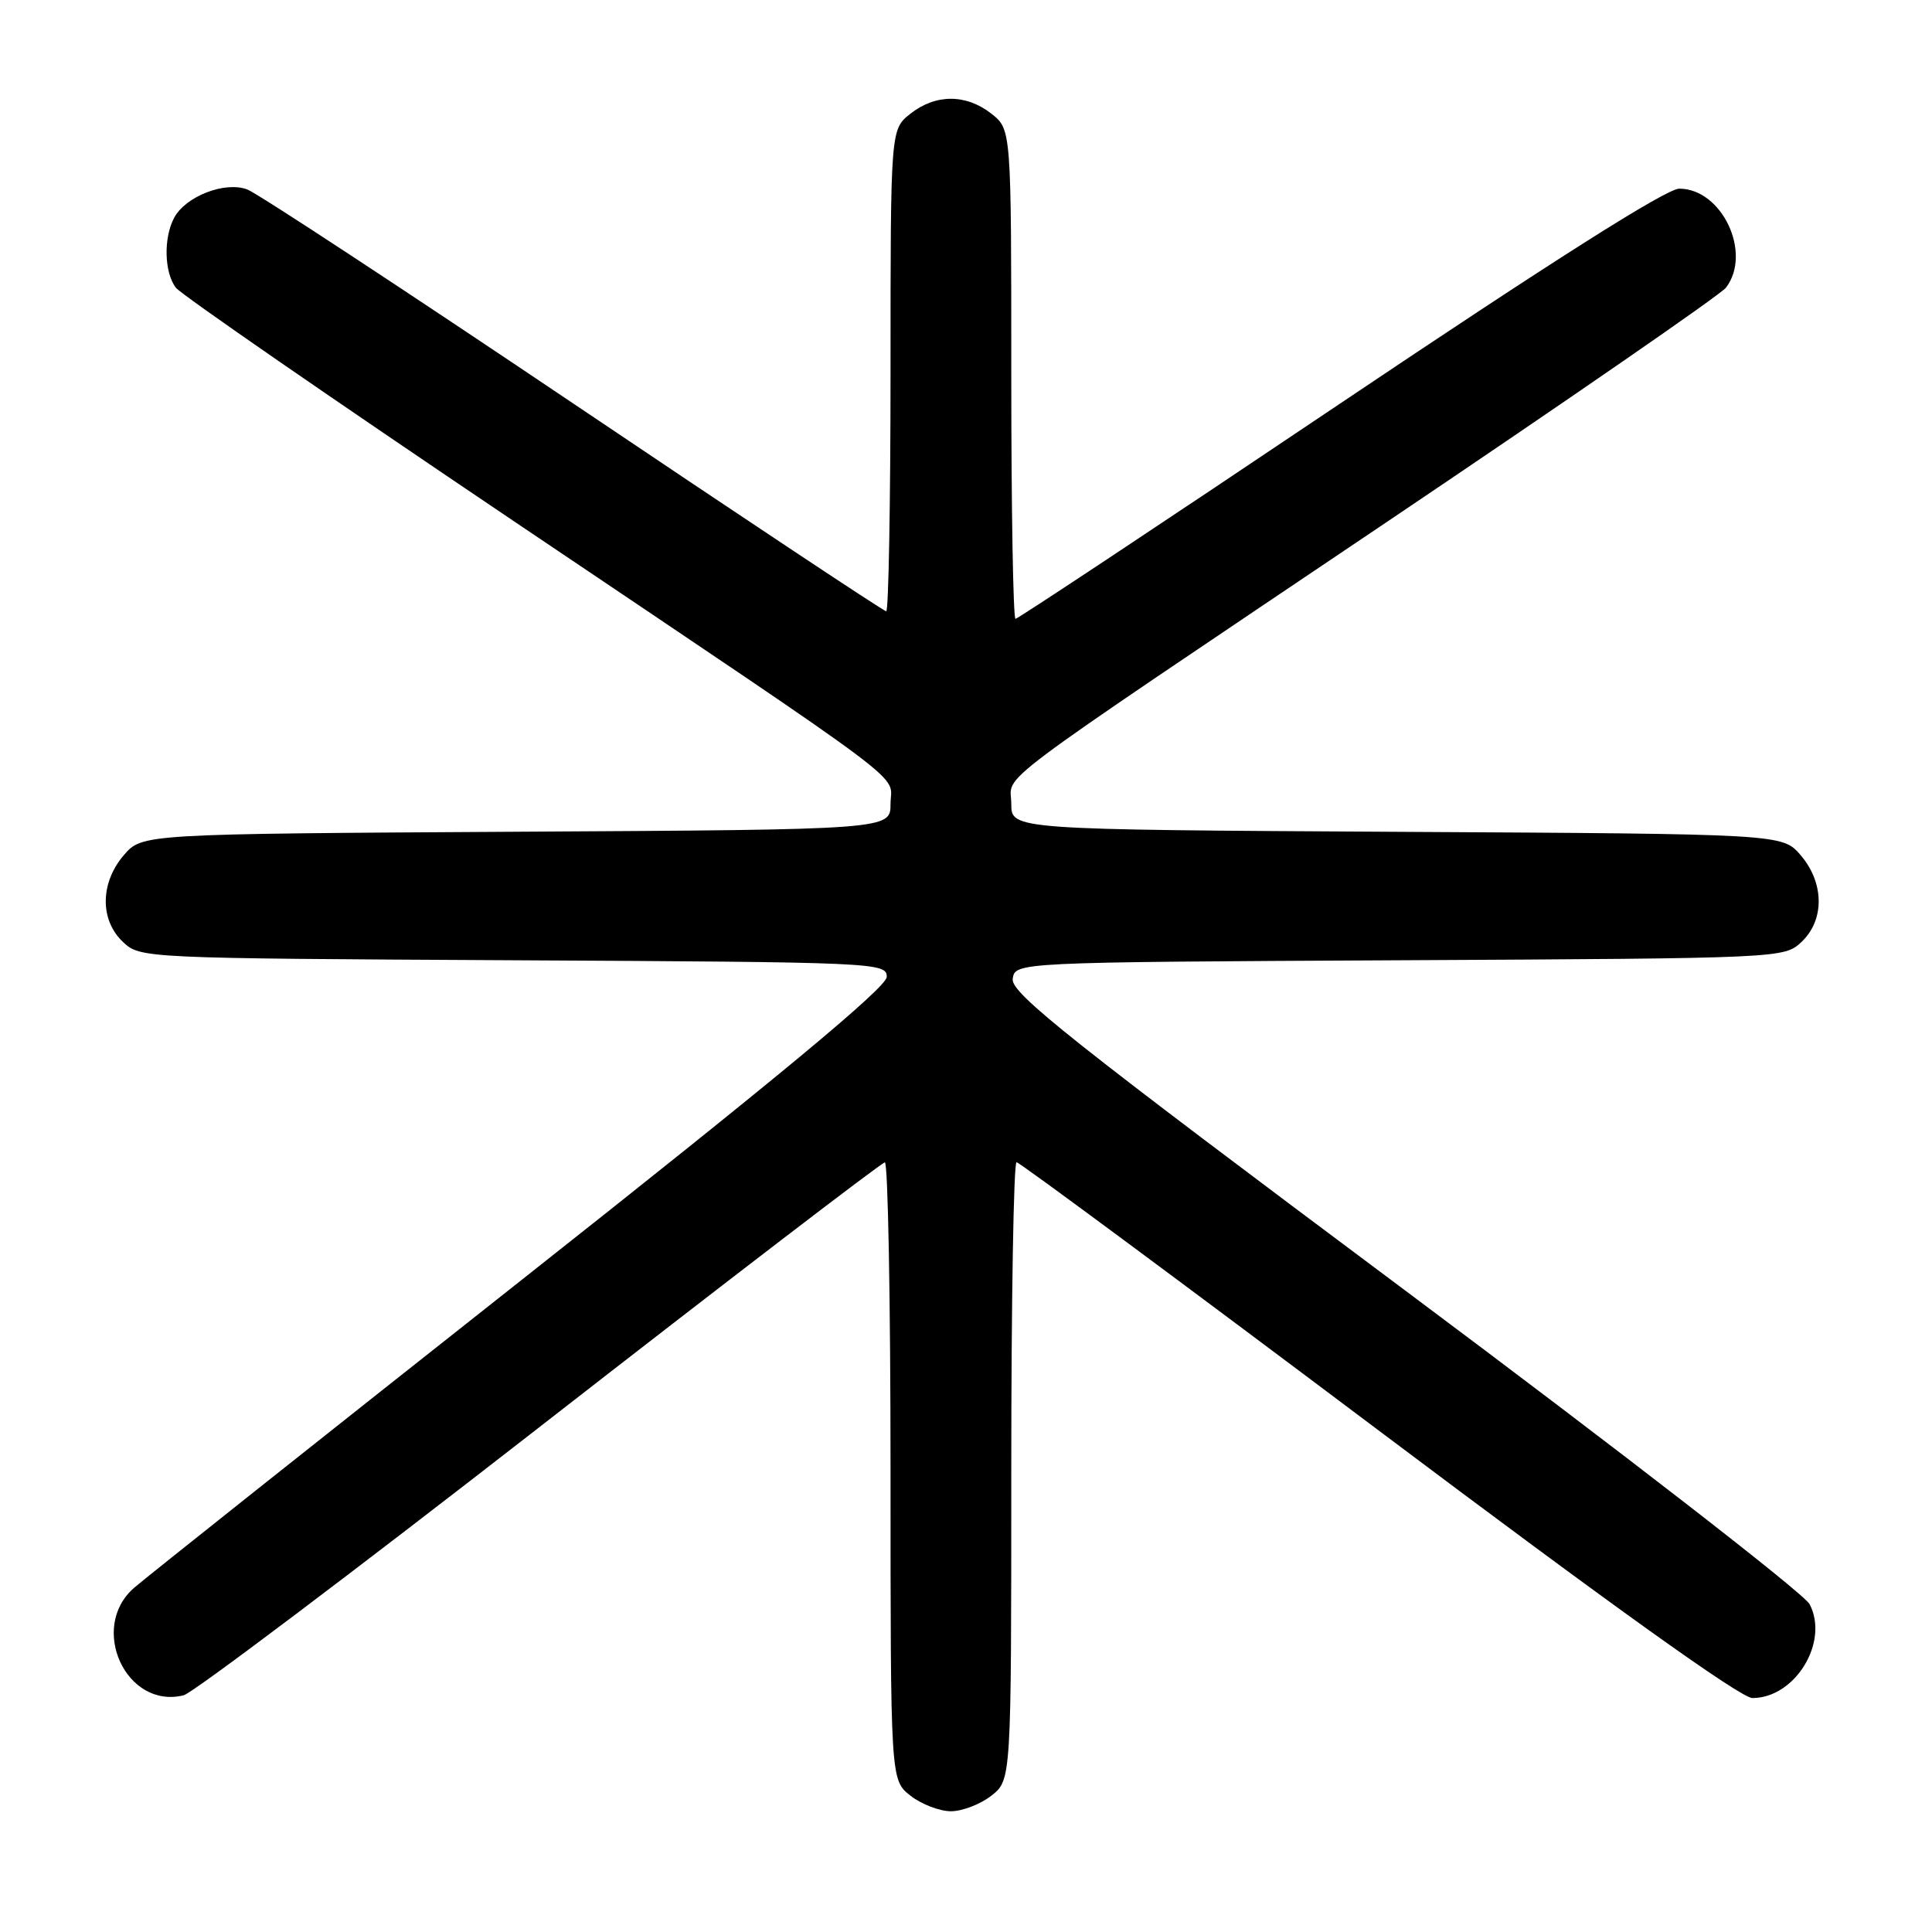 <?xml version="1.0" encoding="UTF-8" standalone="no"?>
<!DOCTYPE svg PUBLIC "-//W3C//DTD SVG 1.1//EN" "http://www.w3.org/Graphics/SVG/1.1/DTD/svg11.dtd" >
<svg xmlns="http://www.w3.org/2000/svg" xmlns:xlink="http://www.w3.org/1999/xlink" version="1.1" viewBox="0 0 256 256">
 <g >
 <path fill="currentColor"
d=" M 131.37 237.93 C 134.00 235.85 134.00 235.85 134.00 194.93 C 134.00 172.42 134.31 154.00 134.70 154.00 C 135.08 154.00 156.64 169.97 182.62 189.50 C 213.56 212.76 230.66 225.00 232.20 225.00 C 237.87 225.00 242.41 217.56 239.78 212.56 C 239.05 211.16 214.95 192.47 186.16 170.97 C 141.85 137.88 133.92 131.59 134.19 129.71 C 134.50 127.50 134.50 127.50 185.45 127.24 C 236.14 126.98 236.40 126.97 238.70 124.82 C 241.79 121.91 241.74 116.98 238.59 113.31 C 236.17 110.50 236.17 110.50 185.09 110.22 C 134.00 109.93 134.00 109.93 134.00 106.52 C 134.00 102.33 129.64 105.60 183.99 69.01 C 207.90 52.91 228.03 39.01 228.70 38.12 C 232.20 33.53 228.17 25.00 222.51 25.00 C 220.80 25.00 205.78 34.52 177.53 53.50 C 154.20 69.18 134.86 82.00 134.56 82.00 C 134.25 82.00 134.00 67.41 134.00 49.57 C 134.00 17.15 134.00 17.15 131.37 15.07 C 128.01 12.43 123.99 12.43 120.63 15.07 C 118.00 17.15 118.00 17.15 118.00 49.07 C 118.00 66.63 117.74 81.00 117.43 81.00 C 117.12 81.00 98.48 68.63 76.01 53.50 C 53.54 38.38 34.09 25.60 32.78 25.11 C 29.83 23.98 24.61 26.00 23.08 28.85 C 21.65 31.52 21.76 36.10 23.30 38.12 C 23.97 39.01 44.10 52.91 68.01 69.01 C 122.36 105.60 118.00 102.33 118.00 106.52 C 118.00 109.93 118.00 109.93 68.41 110.21 C 18.83 110.50 18.83 110.50 16.41 113.31 C 13.26 116.98 13.21 121.91 16.30 124.82 C 18.59 126.97 18.90 126.98 68.05 127.24 C 116.24 127.49 117.50 127.55 117.50 129.44 C 117.50 130.81 103.19 142.69 69.00 169.69 C 42.33 190.76 19.26 209.09 17.75 210.41 C 11.71 215.70 16.74 226.54 24.35 224.63 C 25.56 224.32 46.79 208.32 71.53 189.06 C 96.26 169.80 116.84 154.03 117.25 154.02 C 117.66 154.01 118.00 172.42 118.00 194.93 C 118.00 235.85 118.00 235.85 120.63 237.93 C 122.08 239.07 124.50 240.00 126.00 240.00 C 127.50 240.00 129.92 239.07 131.37 237.93 Z "/>
</g>
</svg>